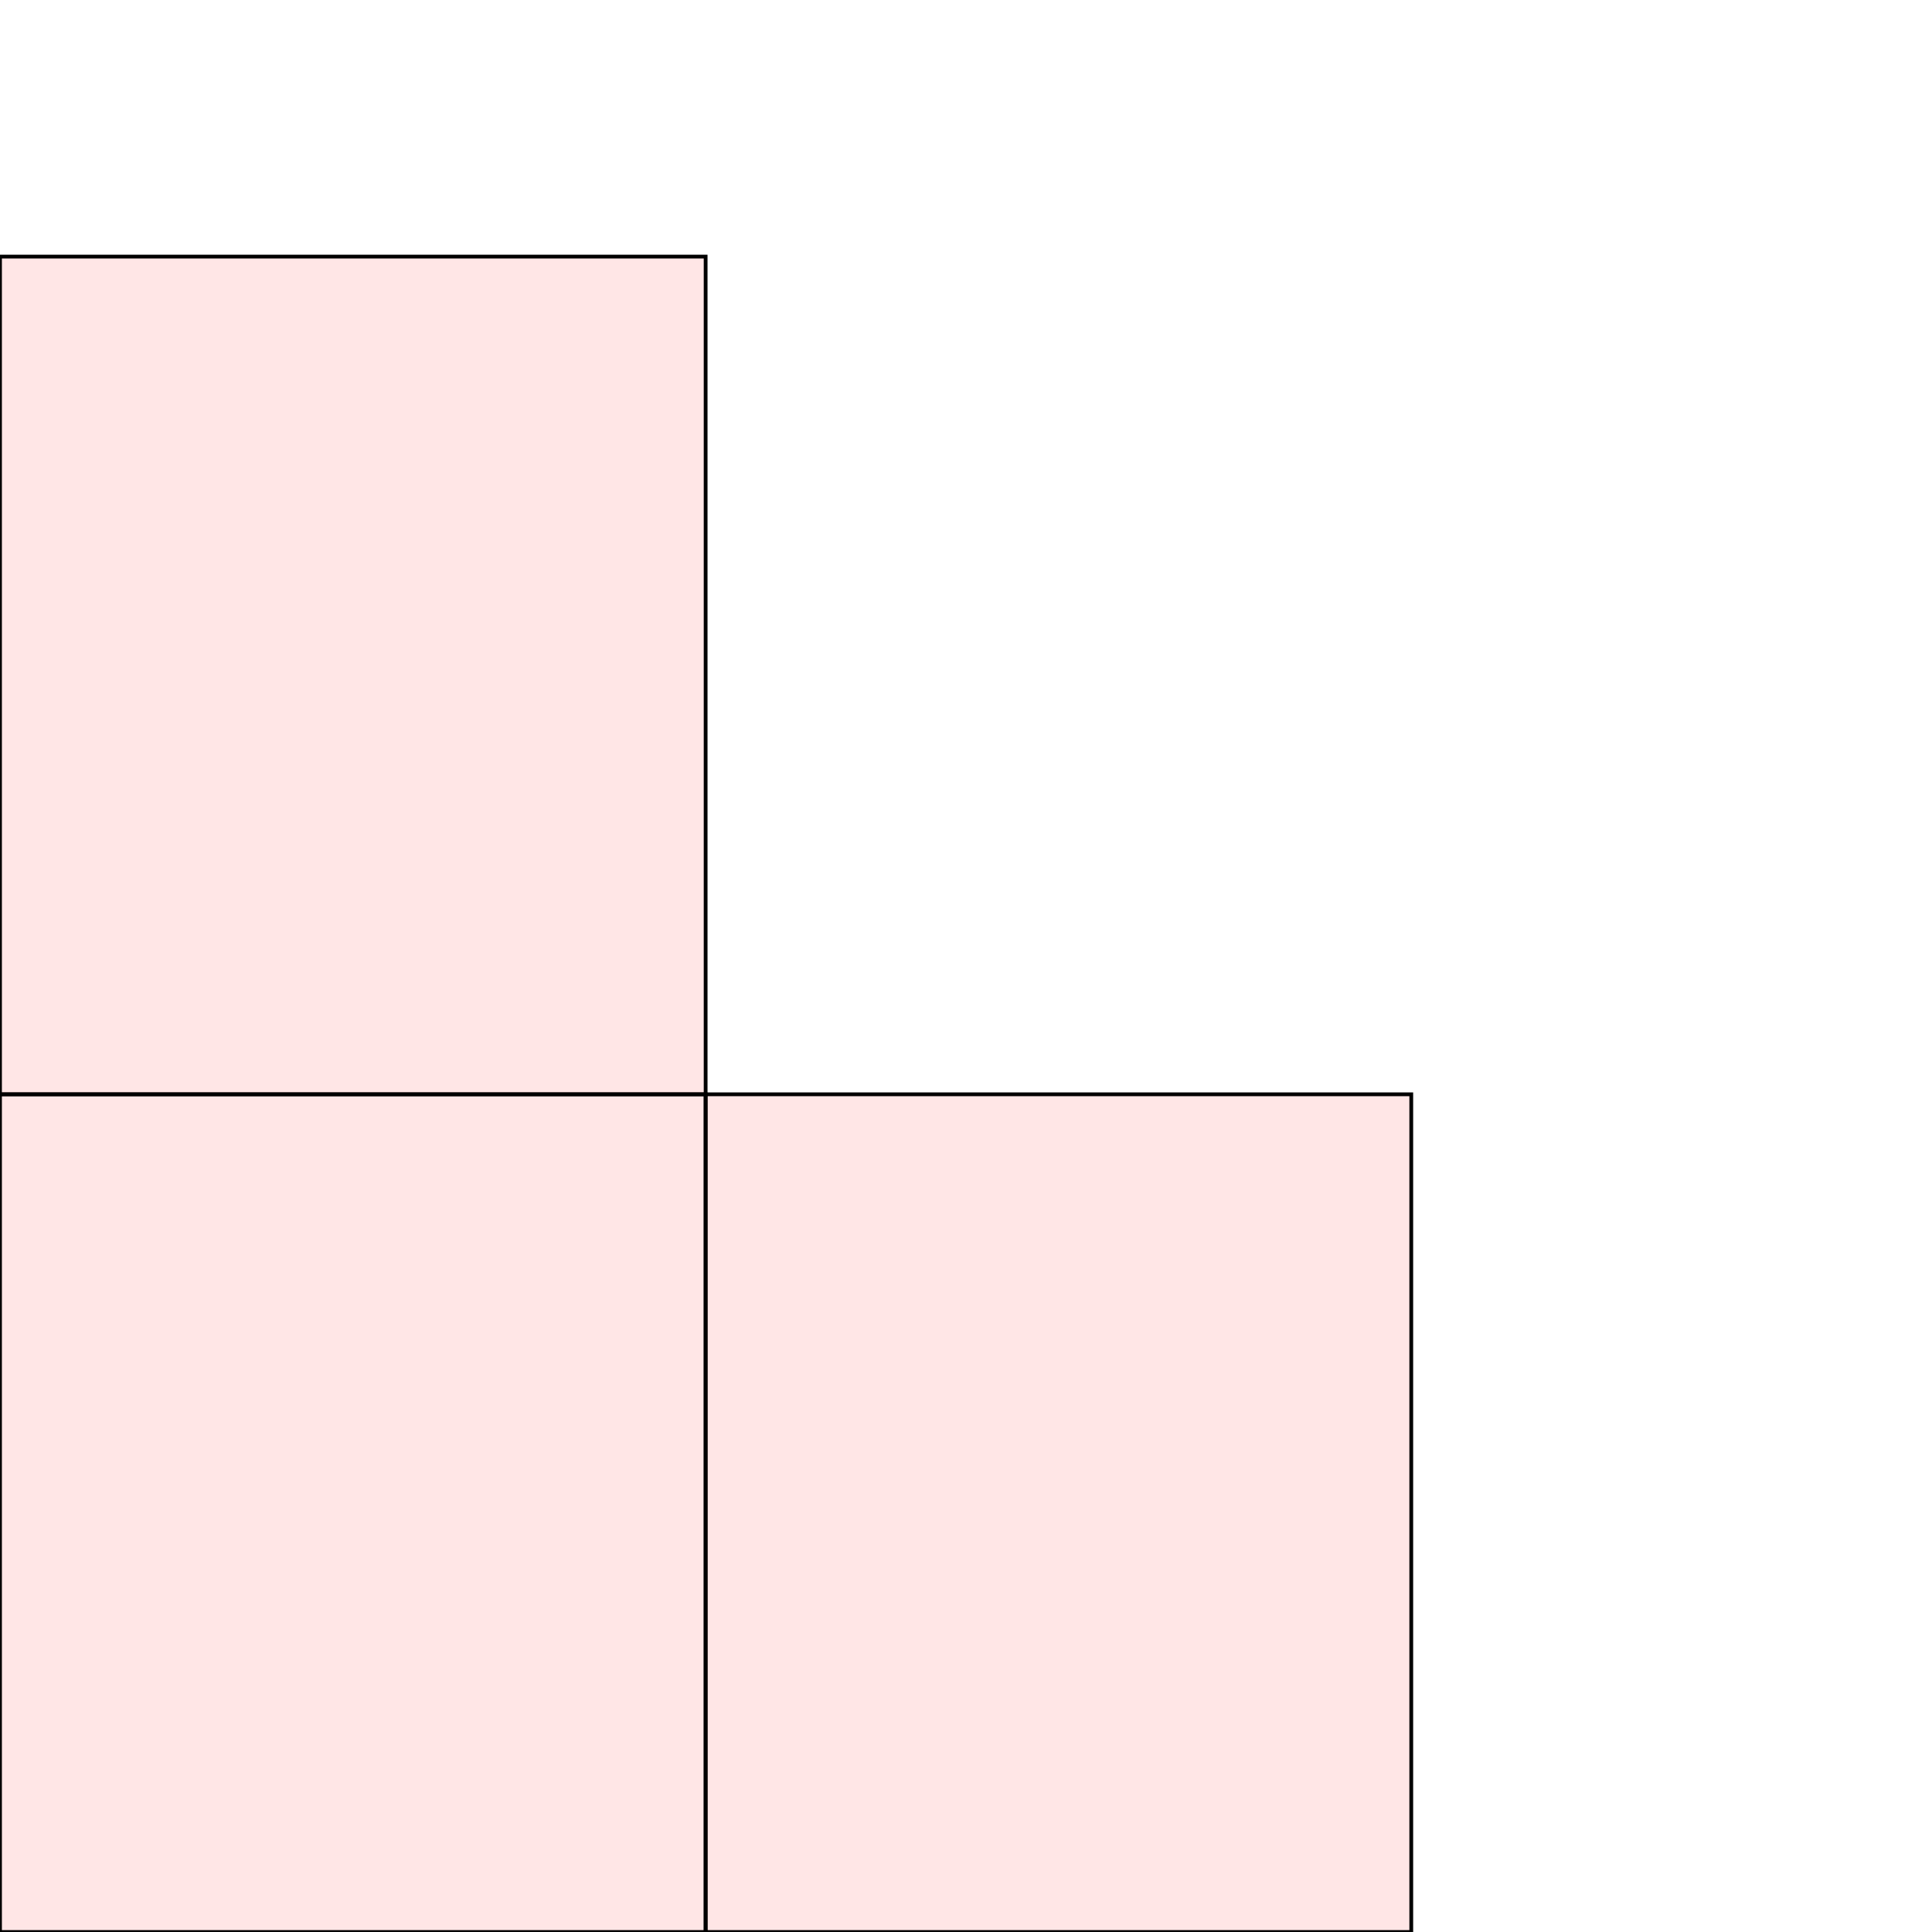 <?xml version="1.0" encoding="UTF-8"?>
<svg xmlns="http://www.w3.org/2000/svg" xmlns:xlink="http://www.w3.org/1999/xlink"
     width="512" height="512" viewBox="0 0 512 512">
<defs>
</defs>
<rect x="0" y="290" width="187" height="222" stroke="black" fill="red" fill-opacity="0.1" />
<rect x="187" y="290" width="187" height="222" stroke="black" fill="red" fill-opacity="0.1" />
<rect x="0" y="68" width="187" height="222" stroke="black" fill="red" fill-opacity="0.1" />
</svg>